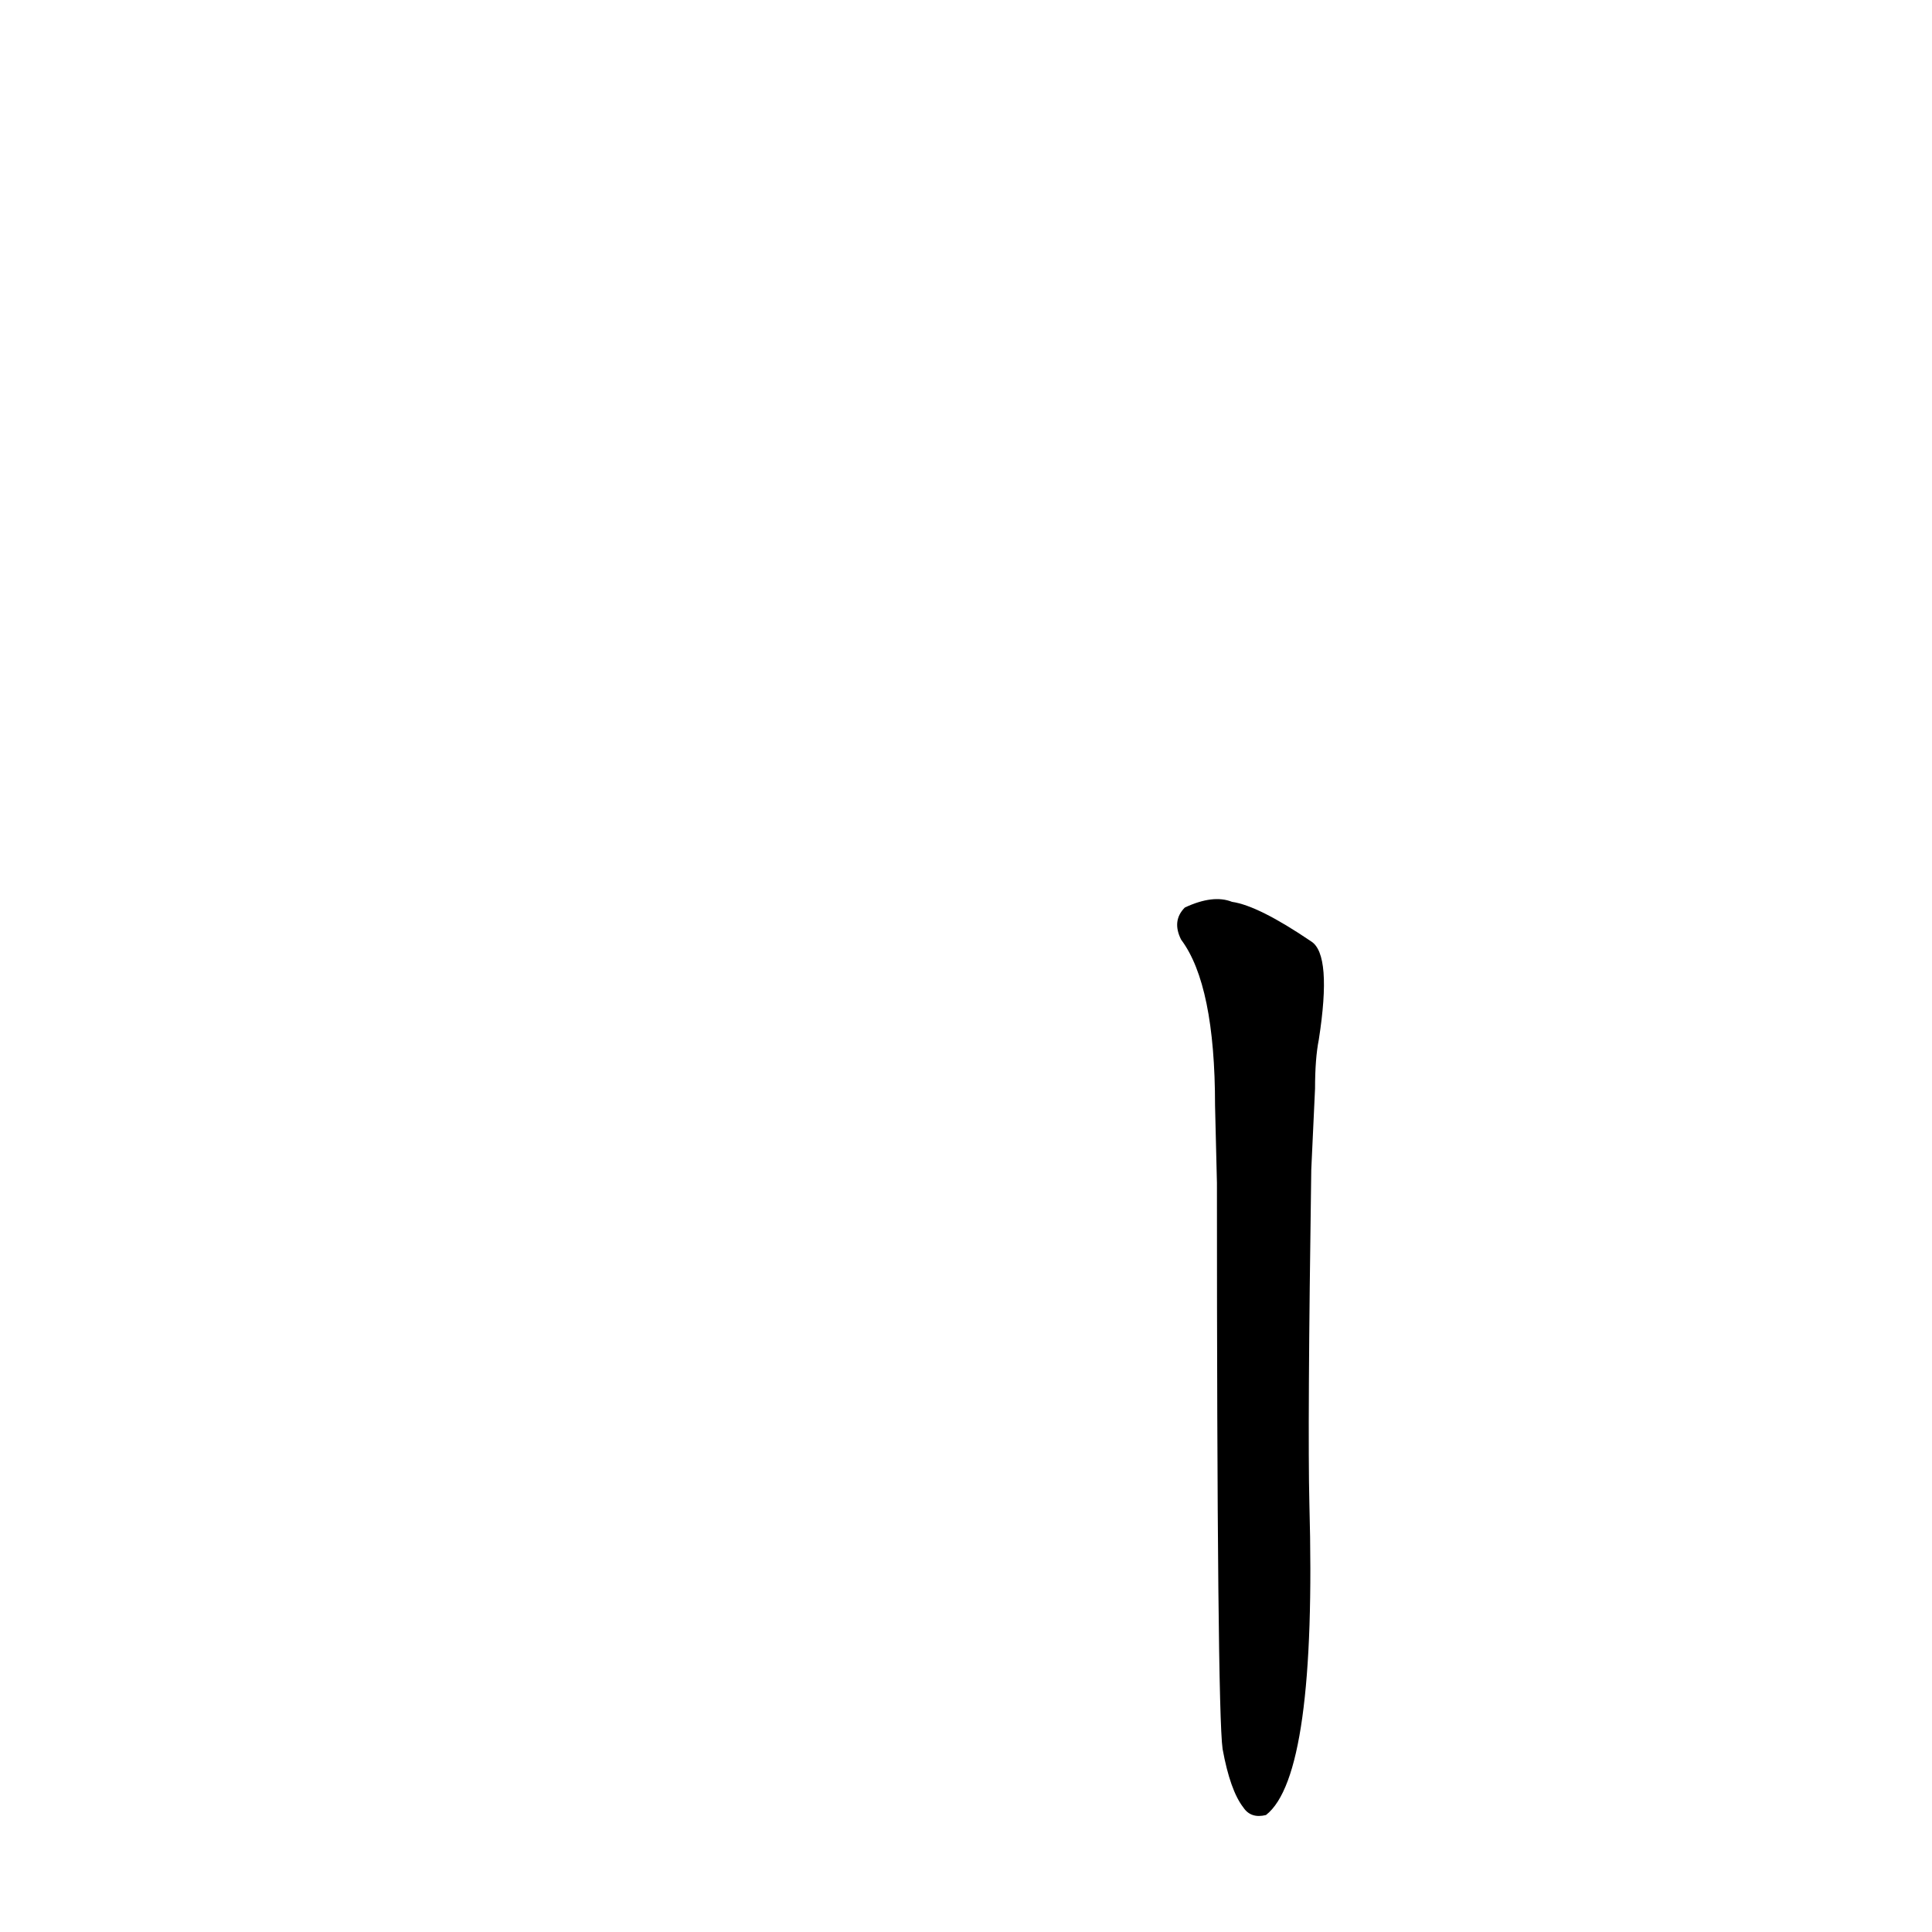 <?xml version='1.0' encoding='utf-8'?>
<svg xmlns="http://www.w3.org/2000/svg" version="1.1" viewBox="0 0 1024 1024"><g transform="scale(1, -1) translate(0, -900)"><path d="M 648 -27 Q 652 -49 659 -58 Q 663 -64 671 -62 Q 698 -41 694 103 Q 693 143 695 280 L 697 323 Q 697 339 699 349 Q 706 394 695 401 Q 667 420 653 422 Q 643 426 628 419 Q 621 412 626 402 Q 644 378 644 314 L 645 273 Q 645 -6 648 -27 Z" fill="black" /></g></svg>